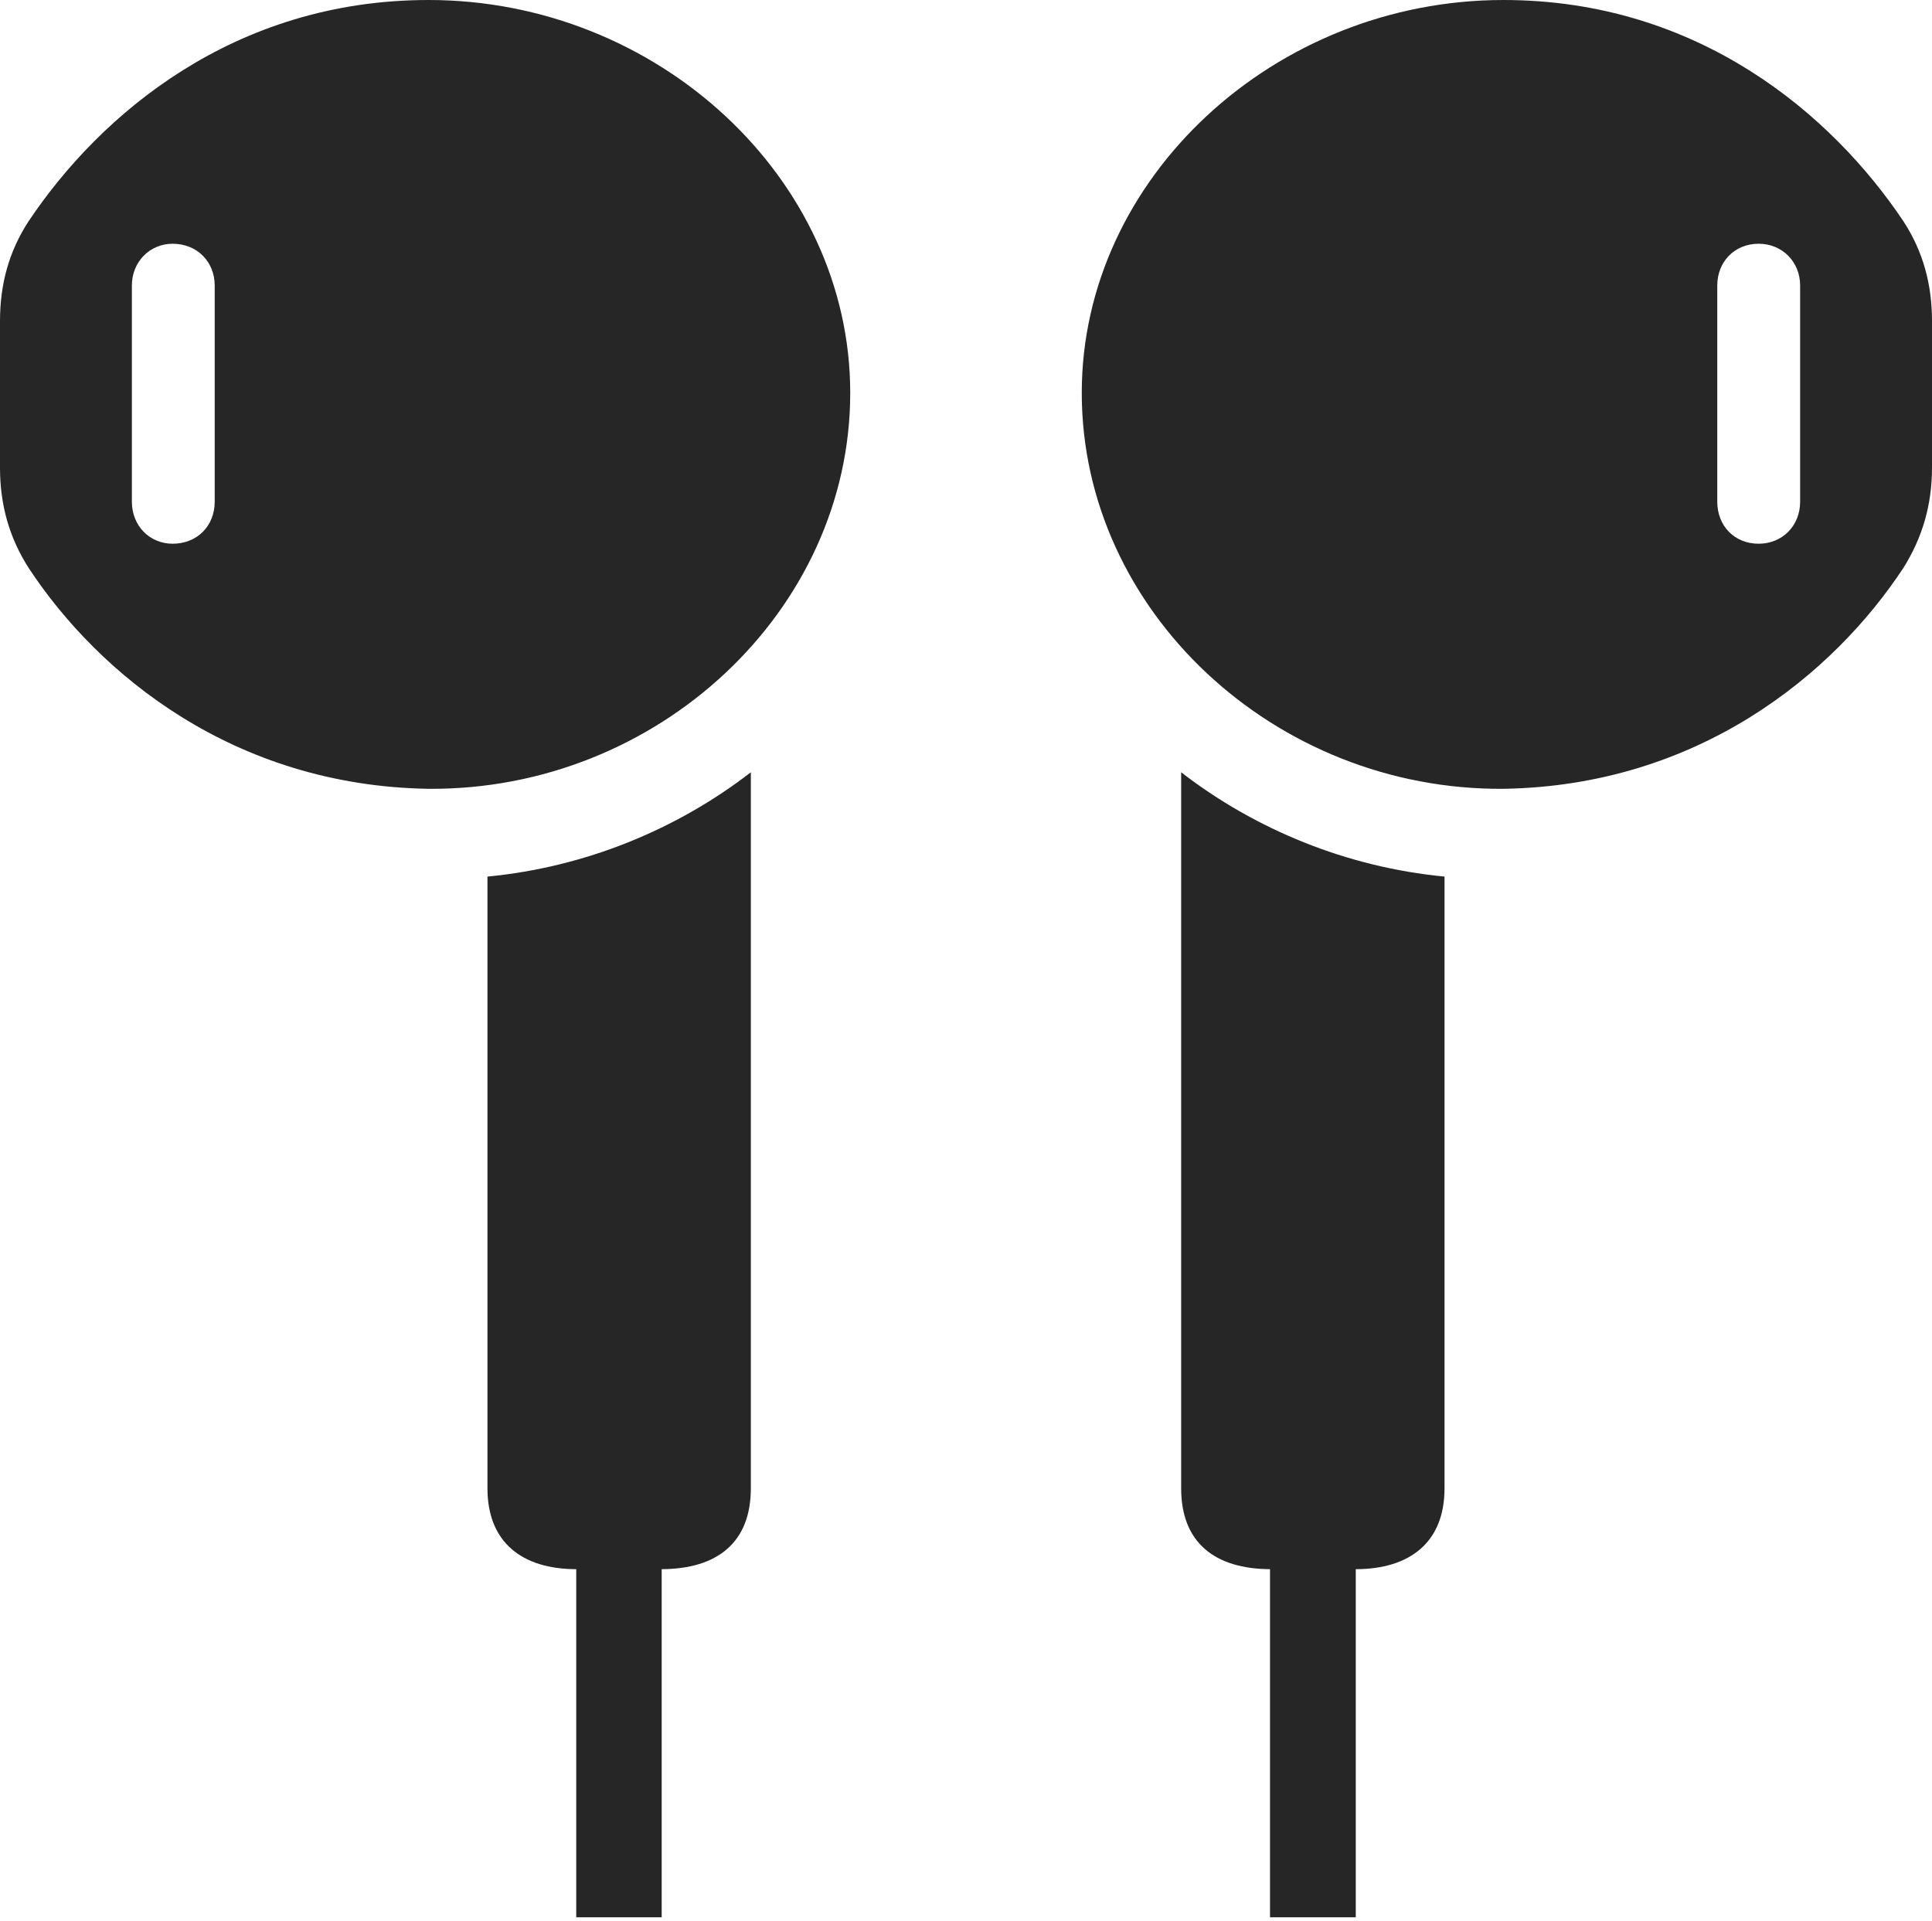 <?xml version="1.0" encoding="UTF-8"?>
<!--Generator: Apple Native CoreSVG 232.5-->
<!DOCTYPE svg
PUBLIC "-//W3C//DTD SVG 1.1//EN"
       "http://www.w3.org/Graphics/SVG/1.1/DTD/svg11.dtd">
<svg version="1.1" xmlns="http://www.w3.org/2000/svg" xmlns:xlink="http://www.w3.org/1999/xlink" width="92.681" height="92.145">
 <g>
  <rect height="92.145" opacity="0" width="92.681" x="0" y="0"/>
  <path d="M20.561 37.844C31.533 37.926 40.787 29.305 40.787 18.849C40.787 8.539 31.533 0 20.561 0C11.213 0 4.798 5.495 1.374 10.611C0.424 12.068 0 13.641 0 15.409L0 22.435C0 24.218 0.443 25.791 1.374 27.248C4.731 32.349 11.213 37.697 20.561 37.844ZM8.281 26.086C7.182 26.086 6.326 25.23 6.326 24.067L6.326 13.698C6.326 12.565 7.182 11.694 8.281 11.694C9.463 11.694 10.3 12.565 10.3 13.698L10.3 24.067C10.3 25.23 9.463 26.086 8.281 26.086ZM27.655 75.283L31.699 75.283C34.436 75.283 36.019 73.984 36.019 71.403L36.019 37.051C32.479 39.787 28.087 41.604 23.384 42.055L23.384 71.403C23.384 73.984 25.031 75.283 27.655 75.283ZM27.643 91.984L31.742 91.984L31.742 70.267L27.643 70.267ZM72.12 37.844C81.467 37.697 87.95 32.349 91.307 27.248C92.223 25.791 92.681 24.218 92.681 22.435L92.681 15.409C92.681 13.641 92.256 12.068 91.307 10.611C87.882 5.495 81.467 0 72.12 0C61.148 0 51.894 8.539 51.894 18.849C51.894 29.305 61.148 37.926 72.12 37.844ZM84.366 26.086C83.202 26.086 82.38 25.23 82.38 24.067L82.38 13.698C82.38 12.565 83.202 11.694 84.366 11.694C85.499 11.694 86.355 12.565 86.355 13.698L86.355 24.067C86.355 25.23 85.499 26.086 84.366 26.086ZM60.981 75.283L65.026 75.283C67.649 75.283 69.296 73.984 69.296 71.403L69.296 42.055C64.593 41.604 60.202 39.787 56.662 37.051L56.662 71.403C56.662 73.984 58.245 75.283 60.981 75.283ZM65.038 91.984L65.038 70.267L60.924 70.267L60.924 91.984Z" fill="#000000" fill-opacity="0.85"/>
 </g>
</svg>
